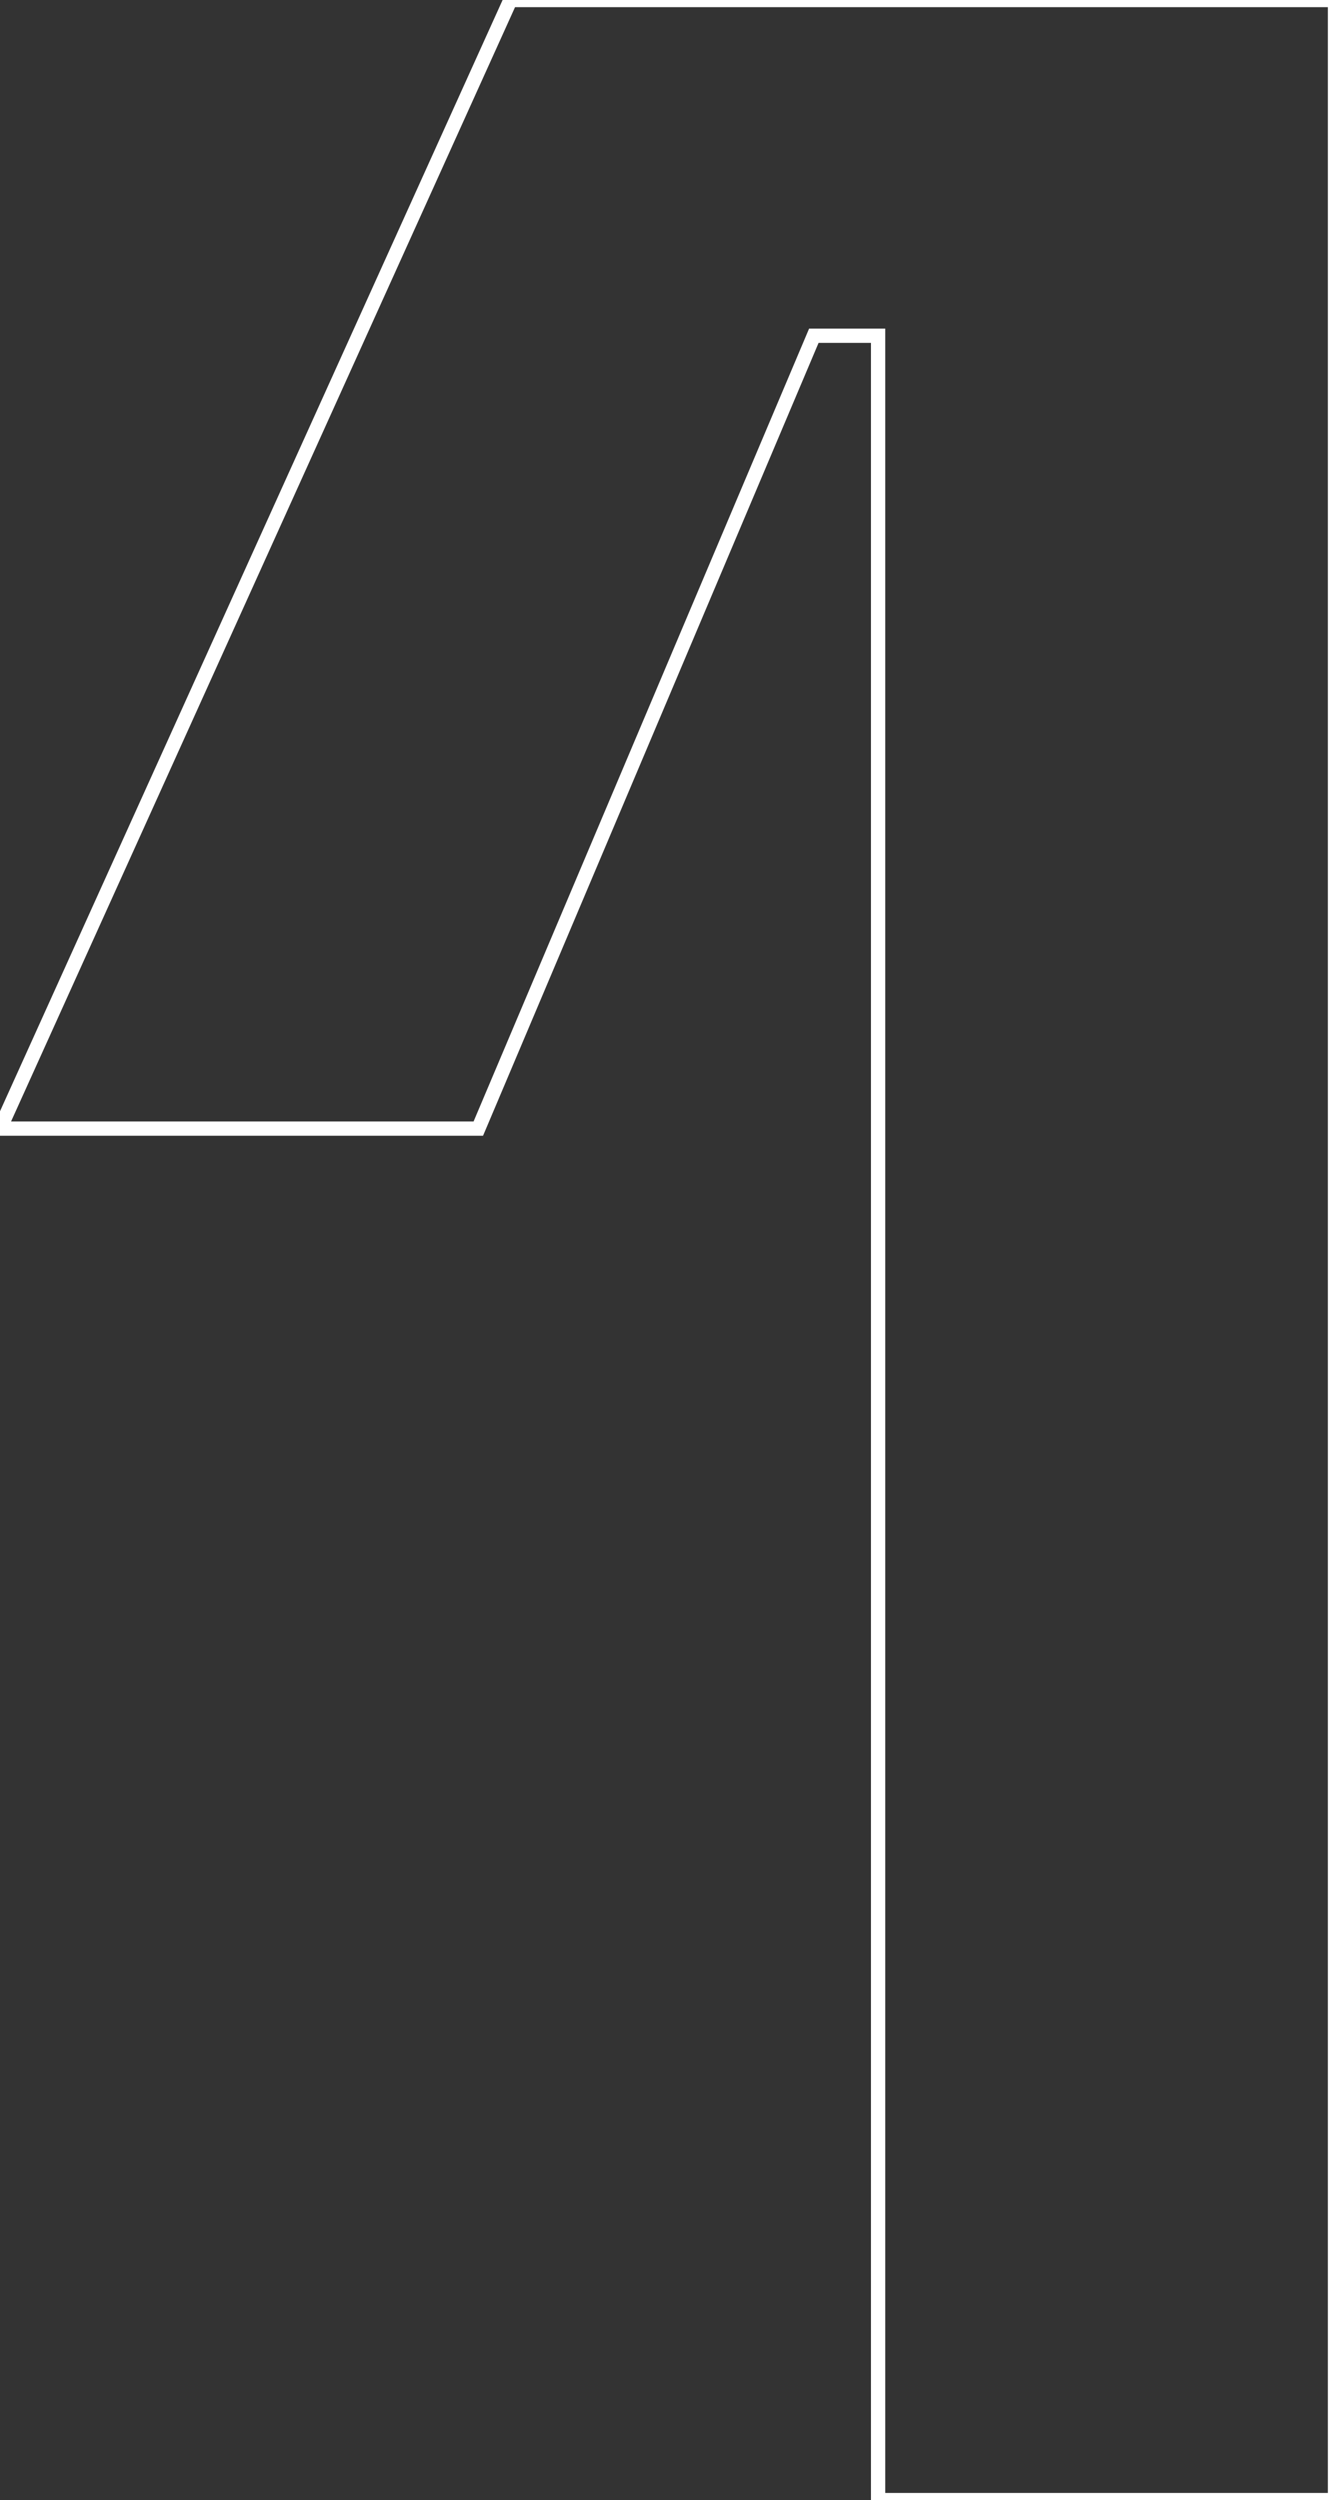 <svg width="187" height="350" viewBox="0 0 187 350" fill="none" xmlns="http://www.w3.org/2000/svg">
<rect x="0" y="0" width="187" height="350" fill="#333333" stroke="none"/>
<mask id="path-1-outside-1_1_22" maskUnits="userSpaceOnUse" x="-2" y="-1" width="190" height="352" fill="black">
<rect fill="white" x="-2" y="-1" width="190" height="352"/>
<path d="M123 350V47H114L67 158H5.21541e-08L71.5 -2.38419e-05H187V350H123Z"/>
</mask>
<path d="M123 350H122V351H123V350ZM123 47H124V46H123V47ZM114 47V46H113.337L113.079 46.61L114 47ZM67 158V159H67.662L67.921 158.39L67 158ZM0 158L-0.911 157.588L-1.55 159H0V158ZM71.5 -3.05176e-05V-1H70.855L70.589 -0.412L71.5 -3.05176e-05ZM187 -3.05176e-05H188V-1H187V-3.05176e-05ZM187 350V351H188V350H187ZM124 350V47H122V350H124ZM123 46H114V48H123V46ZM113.079 46.61L66.079 157.61L67.921 158.39L114.921 47.39L113.079 46.61ZM67 157H0V159H67V157ZM0.911 158.412L72.411 0.412L70.589 -0.412L-0.911 157.588L0.911 158.412ZM71.5 1H187V-1H71.5V1ZM186 -3.05176e-05V350H188V-3.05176e-05H186ZM187 349H123V351H187V349Z" fill="white" mask="url(#path-1-outside-1_1_22)"/>
</svg>
